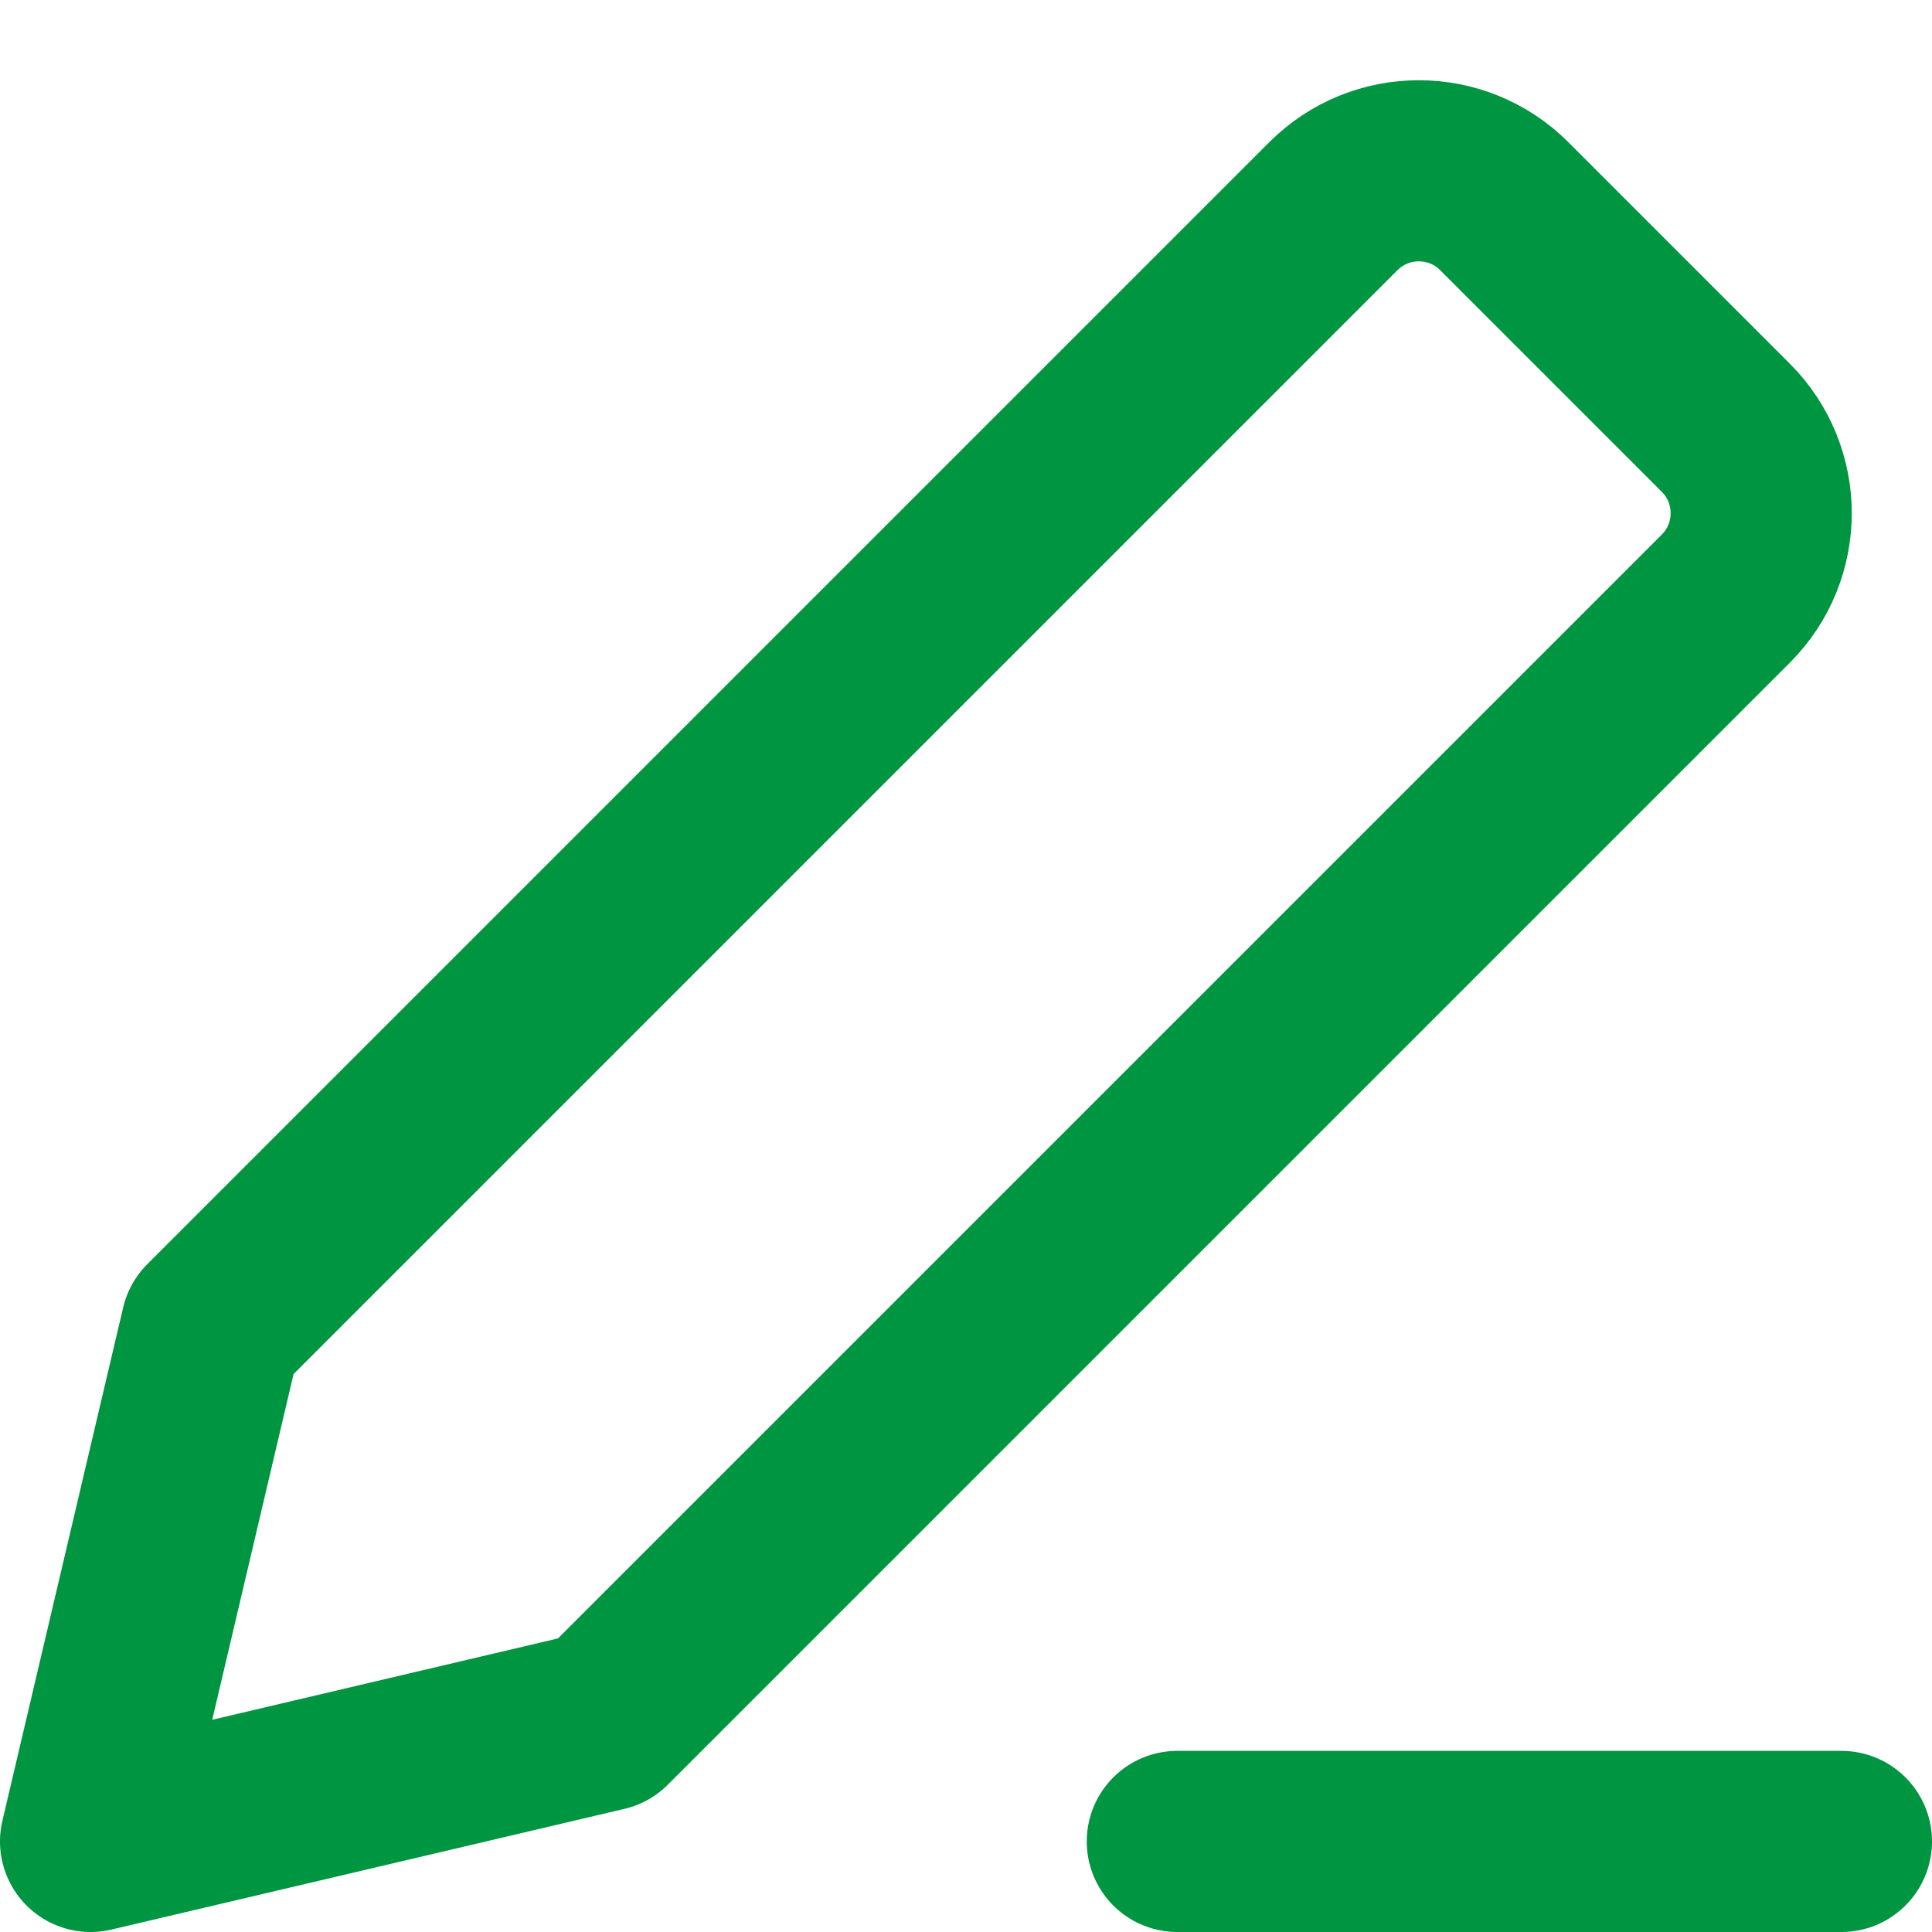 <svg width="16" height="16" viewBox="0 0 16 16" fill="none" xmlns="http://www.w3.org/2000/svg">
<g clip-path="url(#clip0_1_118)">
<path d="M15.25 15.25H9.75M0.75 15.25L5 14.25L14.293 4.957C14.683 4.567 14.683 3.933 14.293 3.543L12.457 1.707C12.067 1.317 11.433 1.317 11.043 1.707L1.75 11L0.75 15.25Z" stroke="#009540" stroke-width="1.5" stroke-linecap="round" stroke-linejoin="round"/>
</g>
<defs>
<clipPath id="clip0_1_118">
<rect width="16" height="16" fill="white"/>
</clipPath>
</defs>
</svg>
